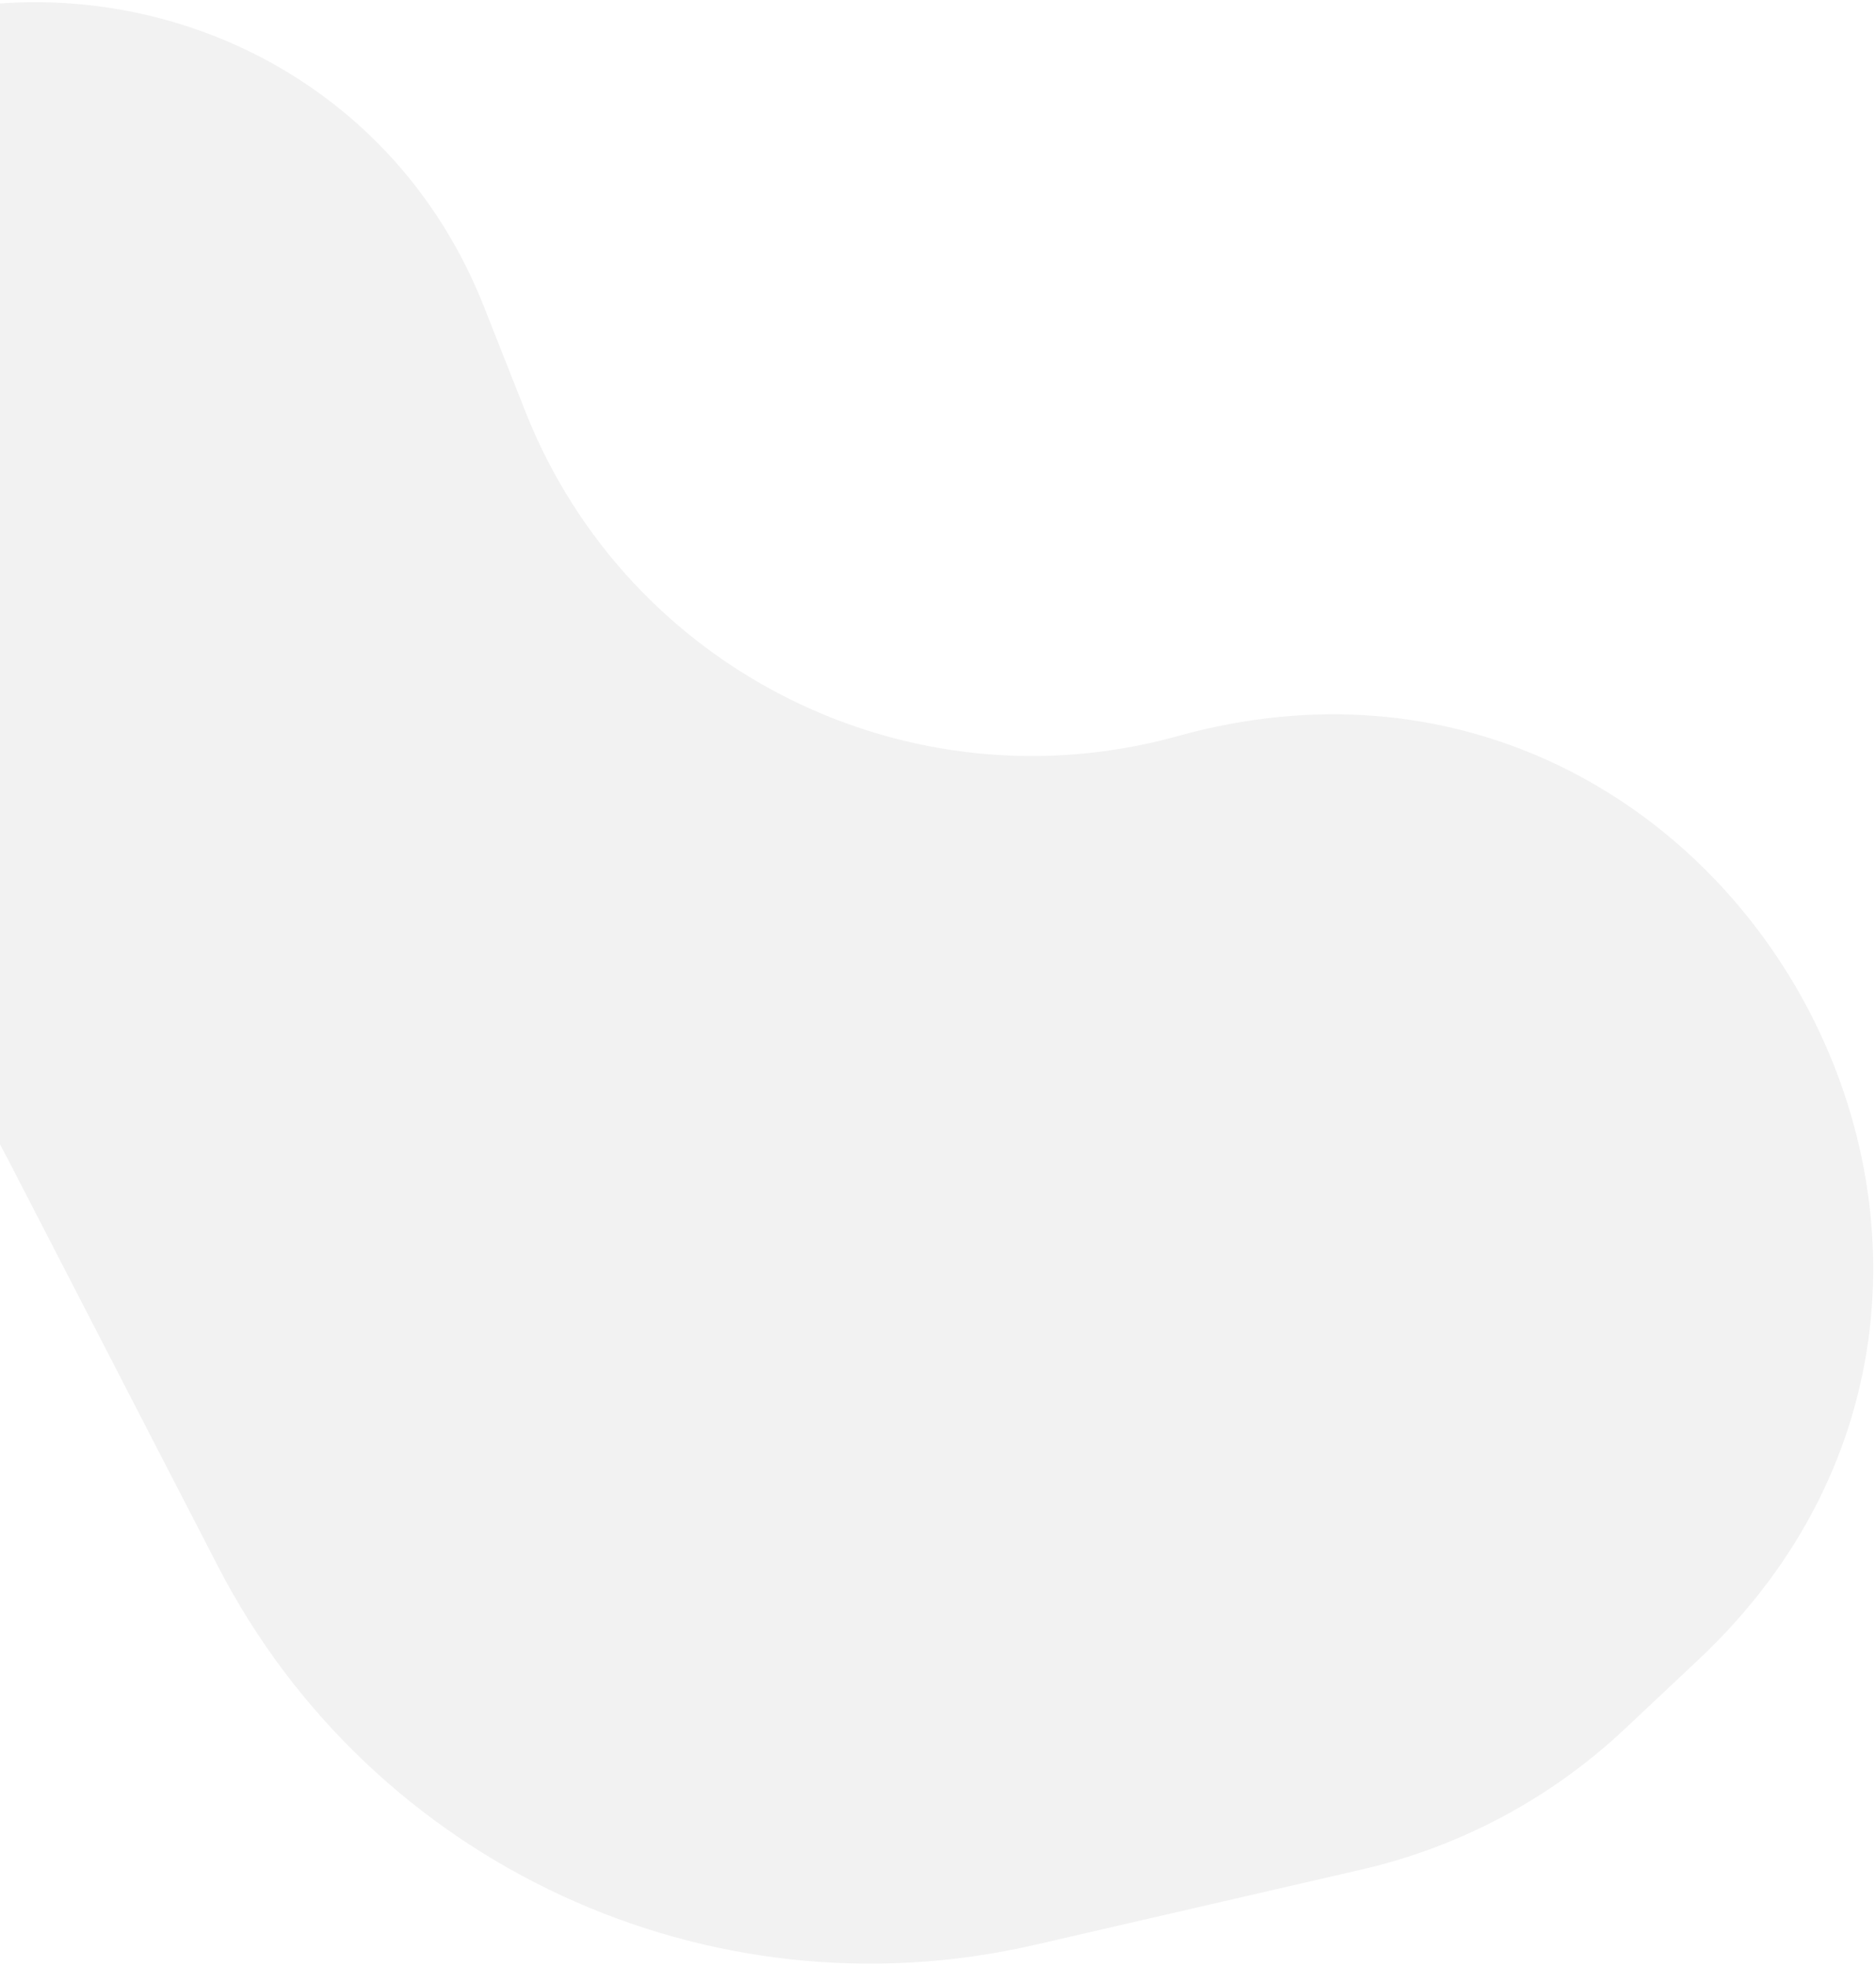 <svg width="538" height="564" viewBox="0 0 538 564" fill="none" xmlns="http://www.w3.org/2000/svg">
<path d="M-80.231 242.399C-134.917 194.608 -143.163 112.593 -99.087 54.871V54.871C-33.961 -30.417 99.335 -11.914 138.769 87.888L150.662 117.989C180.023 192.299 260.788 232.452 337.774 211.069V211.069C495.289 167.317 606.236 363.865 487.142 475.855L465.922 495.808C444.804 515.666 418.793 529.561 390.545 536.073L296.826 557.677C203.078 579.288 106.607 534.59 62.484 449.098L2.174 332.24C-8.899 310.785 -23.919 291.611 -42.099 275.724L-80.231 242.399Z" fill="#D9D9D9" fill-opacity="0.33"/>
</svg>
